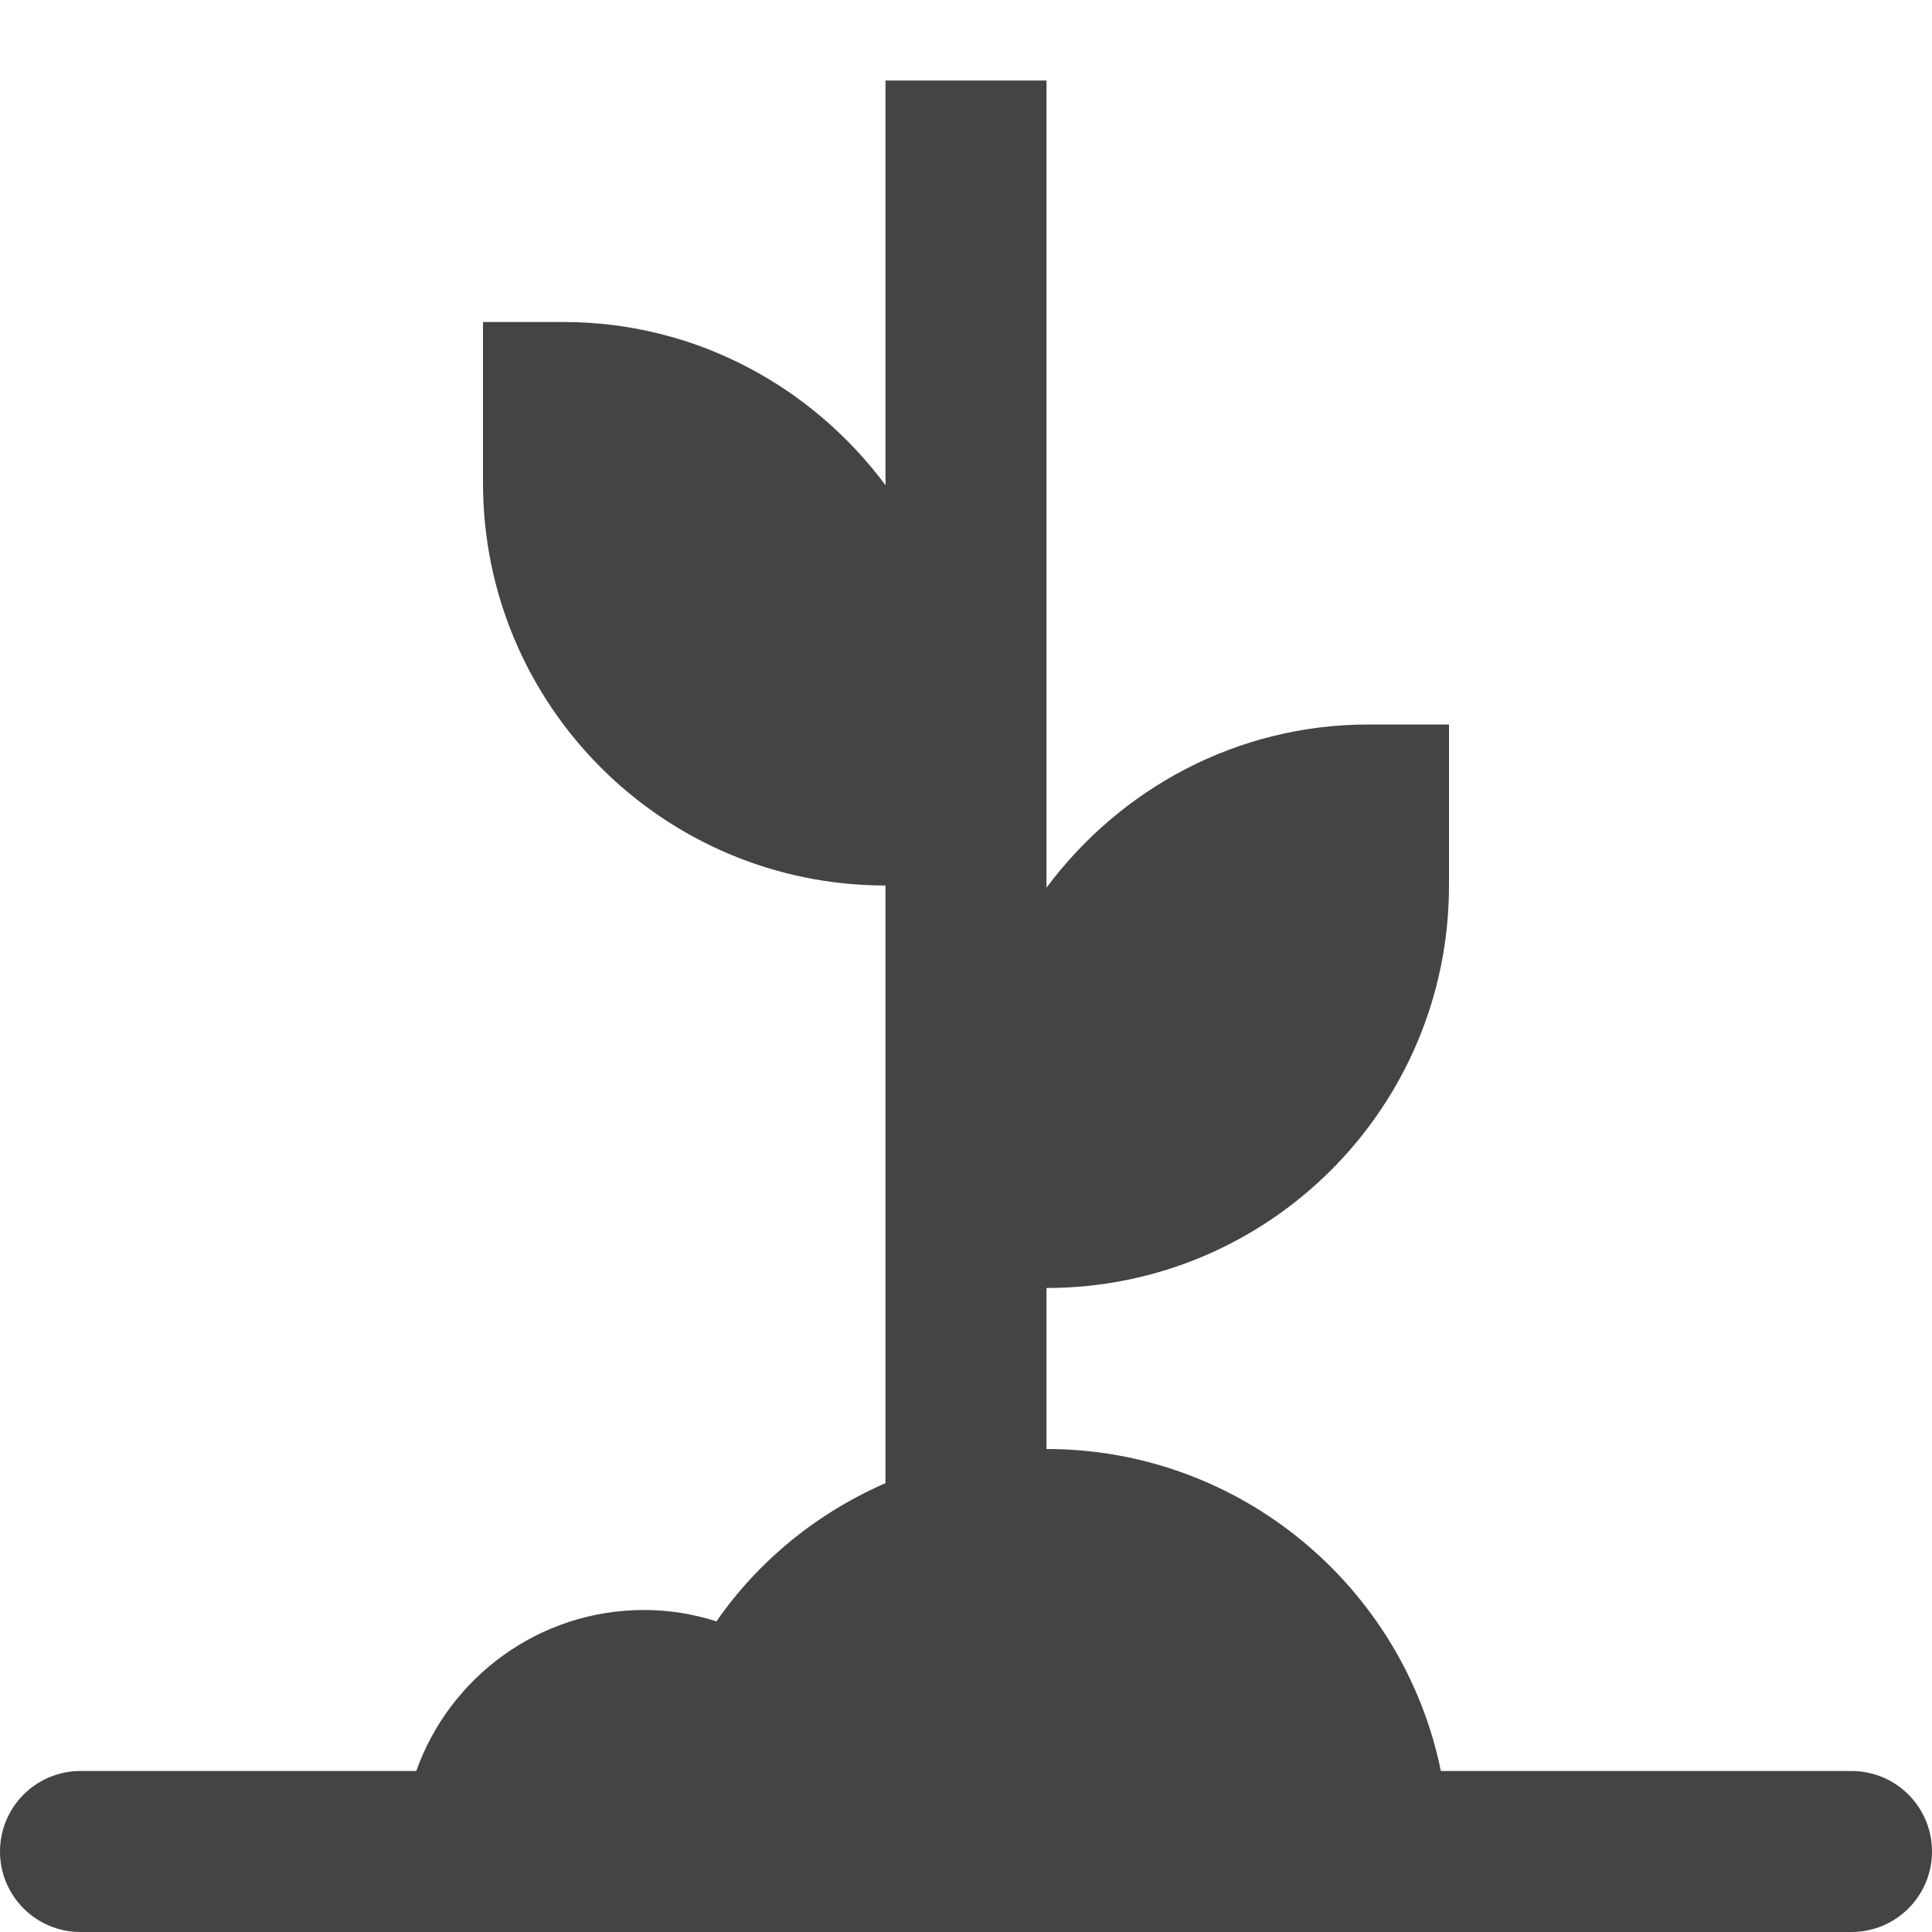 <?xml version="1.0" encoding="utf-8"?>
<!-- Generator: Adobe Illustrator 19.1.0, SVG Export Plug-In . SVG Version: 6.00 Build 0)  -->
<!DOCTYPE svg PUBLIC "-//W3C//DTD SVG 1.1//EN" "http://www.w3.org/Graphics/SVG/1.1/DTD/svg11.dtd">
<svg version="1.1" id="Layer_1" xmlns="http://www.w3.org/2000/svg" xmlns:xlink="http://www.w3.org/1999/xlink" x="0px" y="0px"
	 width="24px" height="24px" viewBox="0 0 24 24" enable-background="new 0 0 24 24" xml:space="preserve">
<path fill="#444444" d="M23,22h-5.101C17.435,19.721,15.415,18,13,18v-2c2.761,0,5-2.239,5-5V9h-1
	c-1.643,0-3.089,0.804-4,2.027V1h-2v5.027C10.089,4.804,8.643,4,7,4H6v2c0,2.761,2.239,5,5,5v7.424
	c-0.839,0.367-1.57,0.953-2.1,1.717C8.61,20.048,8.307,20,8,20c-1.304,0-2.416,0.836-2.829,2H1
	c-0.553,0-1,0.448-1,1s0.447,1,1,1h22c0.553,0,1-0.448,1-1S23.553,22,23,22z"/>
</svg>

